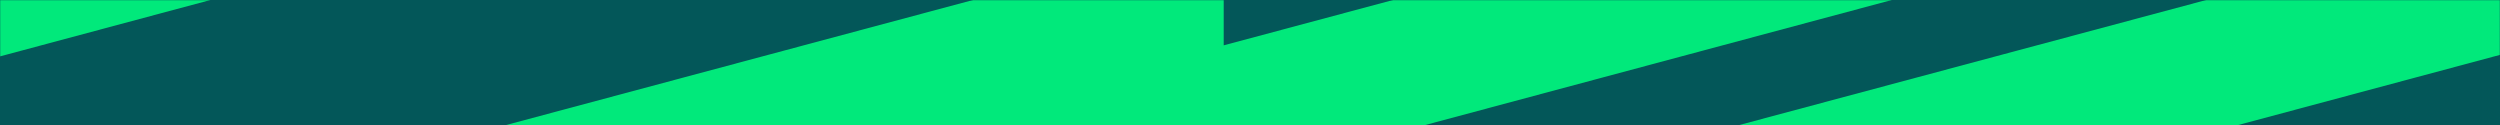<svg width="1440" height="72" viewBox="0 0 1440 72" fill="none" xmlns="http://www.w3.org/2000/svg">
<rect width="1440" height="80" fill="#035759"/>
<mask id="mask0" mask-type="alpha" maskUnits="userSpaceOnUse" x="0" y="0" width="1440" height="80">
<rect width="1440" height="80" fill="#0A1745"/>
</mask>
<g mask="url(#mask0)">
<path fill-rule="evenodd" clip-rule="evenodd" d="M1493.16 -322.172V-335.2L1393.68 -308.553V-333.534L1168.55 -273.273V-248.287L1364.86 -300.833L1068.1 -221.341V-165.098L1493.16 -278.957V-318.771L1572.25 -340.002V-343.333L1493.16 -322.172ZM761.821 -142.561L1042.22 -217.716V-254.754L761.821 -179.698V-142.561ZM1145.32 -14.901L563.451 140.994V135.278L521.21 146.593V143.262L563.451 131.946V76.144L507.881 91.032V103.186L240.712 174.813V162.612L122.978 194.155V186.977L-131.326 255.161V218.025L122.978 149.93V117.138L704.851 -38.658V26.118L1145.32 -91.819V-14.901ZM1191.49 -162.061L871.688 -76.422V-90.237L1191.49 -175.975V-162.061ZM673.319 -173.23L851.694 -220.949V-230.258L673.319 -182.539V-173.23ZM1152.58 -122.278L1252.94 -149.224V-154.417L1152.58 -127.57V-122.278ZM-125.838 155.314L-452.204 242.717V217.731L-125.838 130.23V155.314ZM248.199 -110.934V-63.154L257.863 -65.741V-40.755L248.199 -38.167V-34.016L-288.334 109.731V114.552L-351.451 131.504V124.743L-333.674 119.968V44.862L248.199 -110.934ZM1647.71 -285.326L1431.31 -227.318V-247.209L1647.71 -305.119V-285.326ZM-292.646 147.671L-230.901 131.112V116.022L-292.646 132.582V147.671ZM1168.16 -295.516L1106.42 -278.957V-294.144L1168.16 -310.606V-295.516ZM-376.444 243.991L-575.792 297.393V294.061L-376.444 240.659V243.991ZM699.879 -211.151L428.593 -138.544V-141.875L699.879 -214.482V-211.151ZM1524.71 -227.123L1796 -299.828V-303.159L1524.71 -230.454V-227.123ZM610.693 225.177L274.624 315.128V311.796L610.693 221.748V225.177ZM5.787 -70.64L205.135 -124.042V-127.374L5.787 -73.972V-70.64ZM718.011 222.434L490.044 283.478V269.662L718.011 208.618V222.434ZM332.839 -128.256L474.265 -166.176V-181.266L332.839 -143.443V-128.256ZM353.323 -164.02L305.103 -151.086V-162.942L353.323 -175.778V-164.02ZM-163.276 304.448L-114.958 291.514V279.658L-163.276 292.592V304.448ZM467.013 237.327L325.881 275.15V240.578L225.815 267.409V252.319L367.24 214.399V229.489L346.586 235.027L467.013 202.837V237.327ZM516.115 -82.594L596.58 -104.151V-112.774L516.115 -91.217V-82.594ZM1441.8 -84.358L1361.33 -62.801V-71.424L1441.8 -92.981V-84.358ZM1449.97 28.938L868.1 184.832V107.816L1449.97 -47.981V28.938Z" fill="#01E97B"/>
</g>
</svg>
